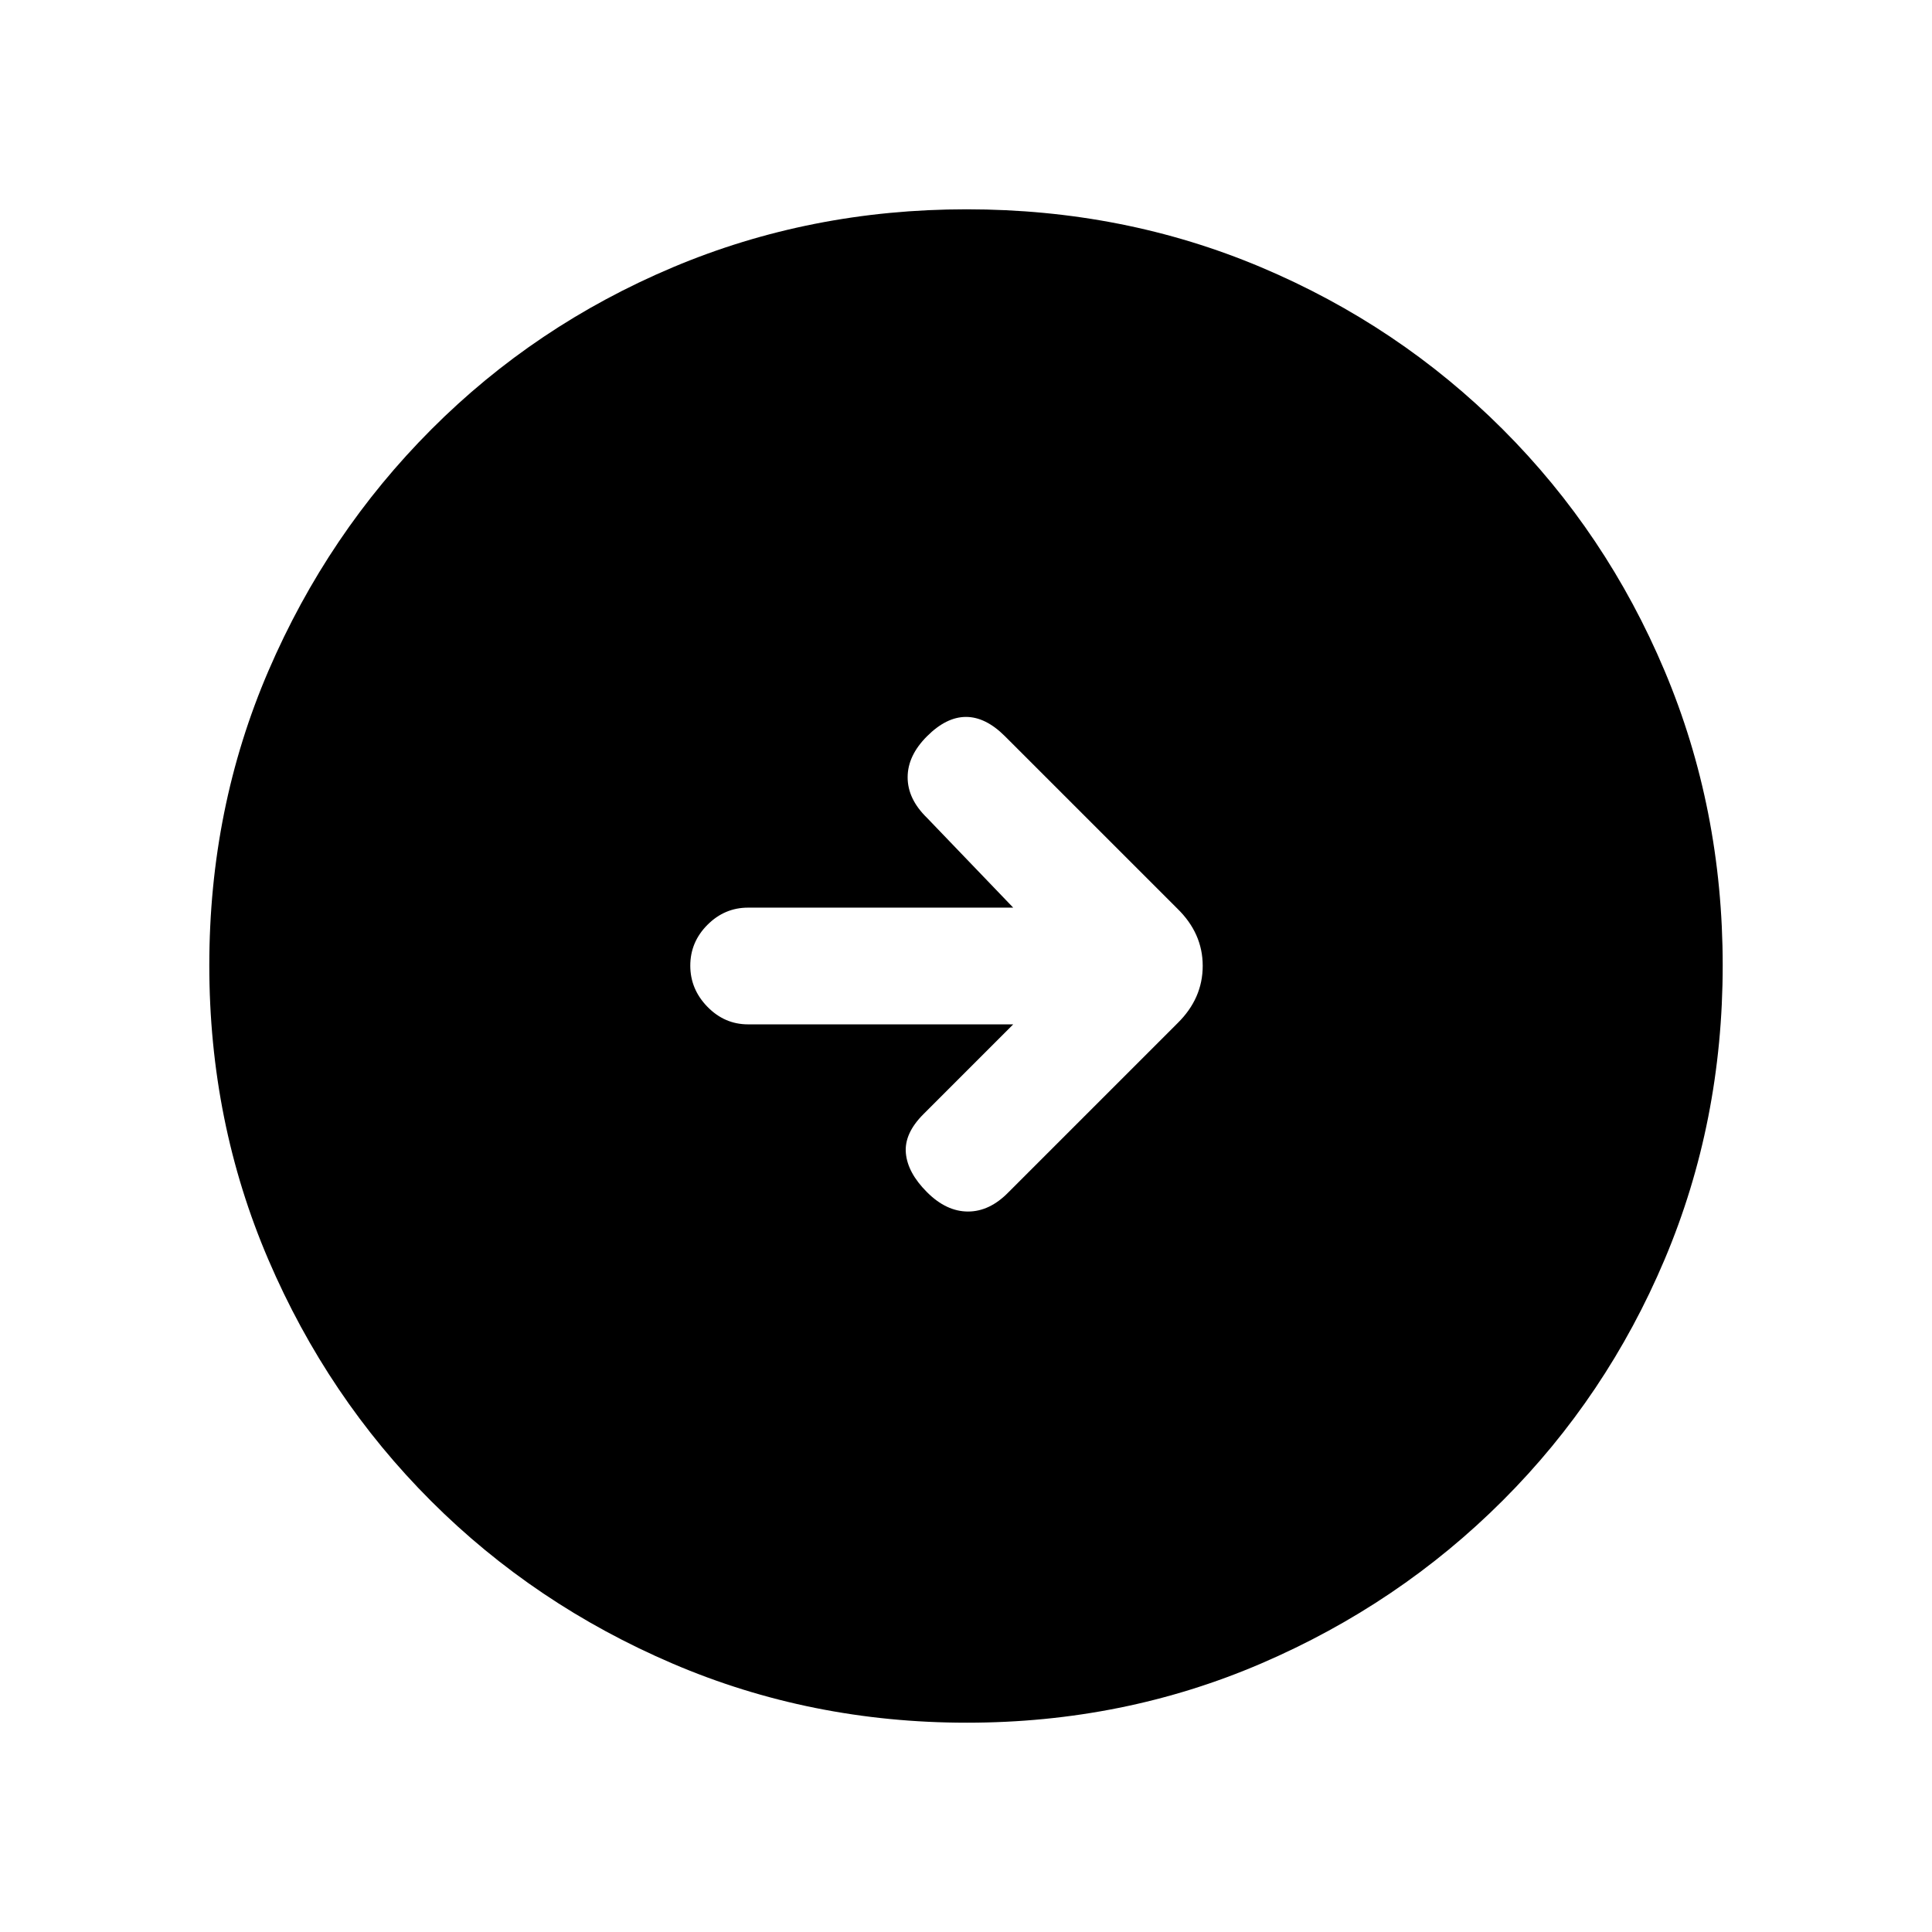 <svg xmlns="http://www.w3.org/2000/svg" height="20" viewBox="0 -960 960 960" width="20"><path d="M480.41-104q-77.59 0-146.17-29.36-68.57-29.36-120.02-80.76-51.45-51.4-80.83-119.88Q104-402.47 104-480.32q0-78.11 29.42-146.42 29.42-68.3 80.92-119.91 51.5-51.62 119.87-80.48Q402.59-856 480.32-856q78.1 0 146.4 28.84 68.29 28.84 119.92 80.42 51.63 51.58 80.49 120.07Q856-558.19 856-480.33q0 77.87-28.84 146.11-28.84 68.23-80.41 119.78-51.57 51.55-120.03 81Q558.25-104 480.41-104Zm23.05-347-44.61 44.62q-9.62 9.61-8.73 19.38.88 9.77 10.5 19.38 9.61 9.62 20.39 9.62 10.78 0 20.14-9.62l84.01-84.01q12.46-12.27 12.46-28.46 0-16.2-12.7-28.53l-85.54-85.53q-9.61-9.62-19.38-9.62t-19.38 9.62q-9.62 9.61-9.62 20.39 0 10.79 9.62 20.14L503.46-509H371.71q-11.67 0-20.19 8.55-8.52 8.54-8.52 20.27 0 11.72 8.52 20.45 8.52 8.73 20.19 8.73h131.75Z"/></svg>